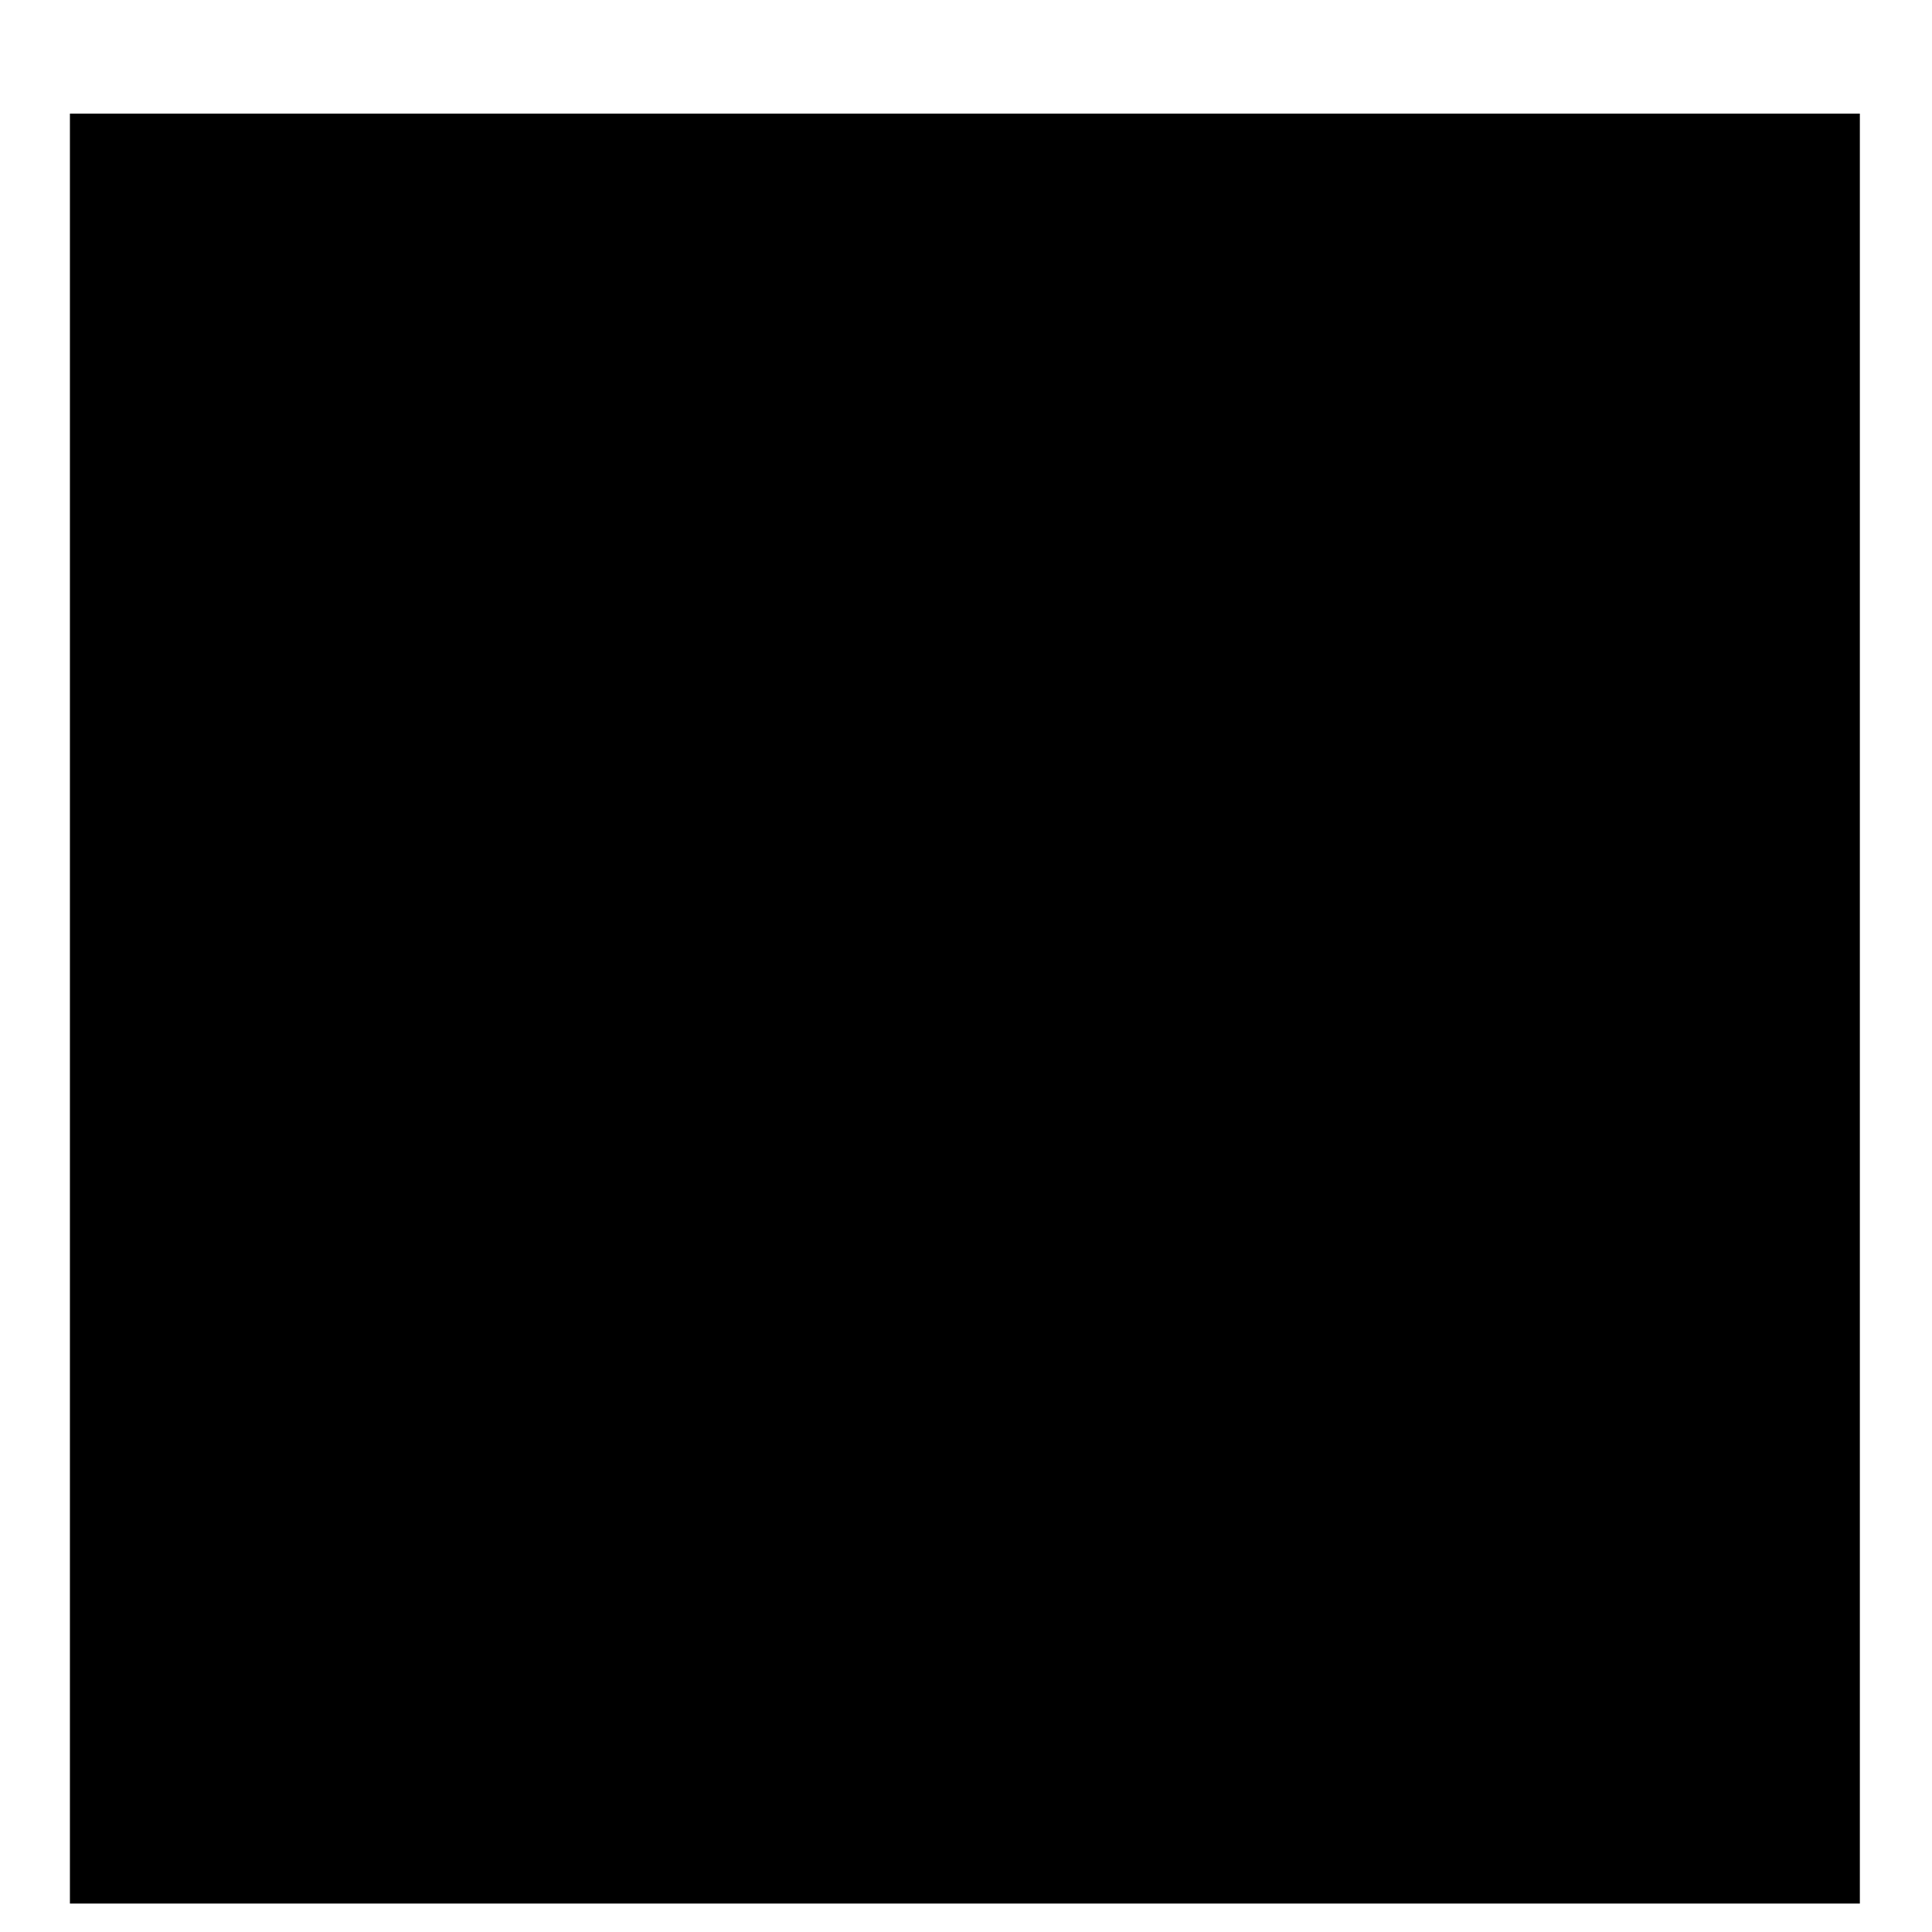 <!-- Generated by IcoMoon.io -->
<svg version="1.1" xmlns="http://www.w3.org/2000/svg" width="32" height="32" viewBox="0 0 32 32">
<title>twitter</title>
<path d="M1.158 1.882h29.647v29.647h-29.647v-29.647z"></path>
</svg>
